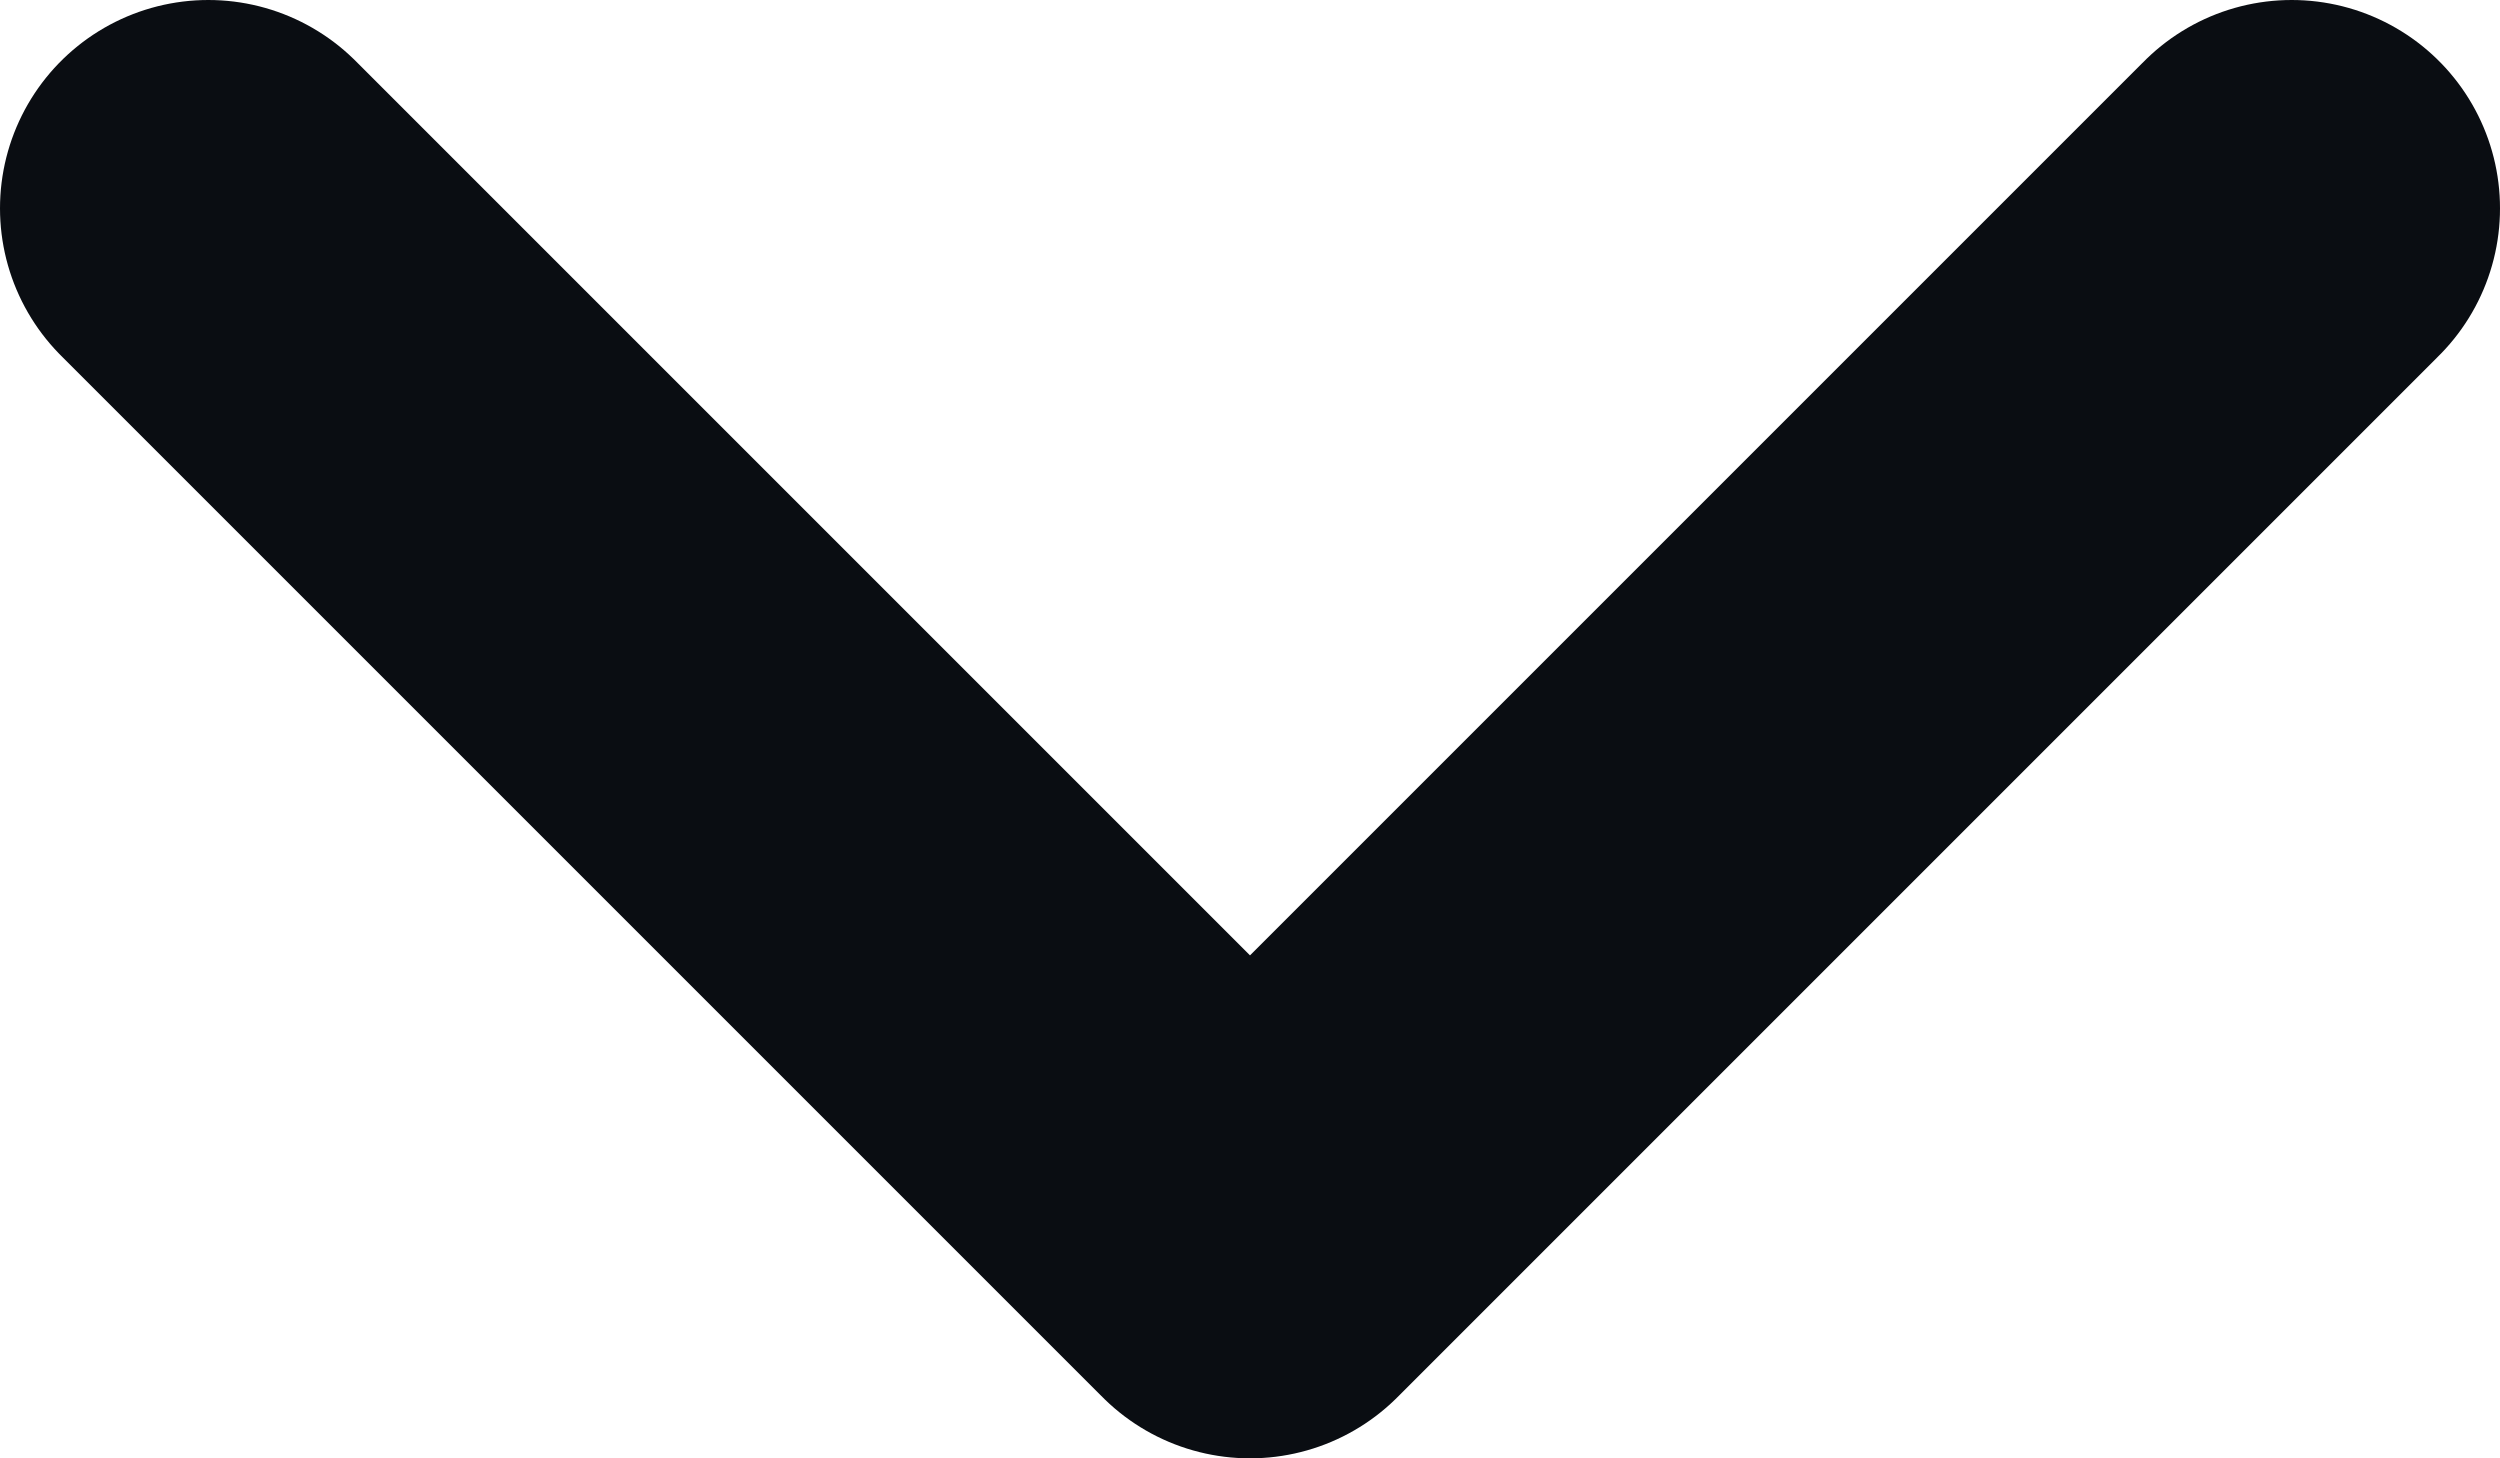 <svg width="12" height="7" viewBox="0 0 12 7" fill="none" xmlns="http://www.w3.org/2000/svg">
<path d="M1 1L6 6L11 1" stroke="#0A0D12" stroke-width="2" stroke-linecap="round" stroke-linejoin="round"/>
</svg>
